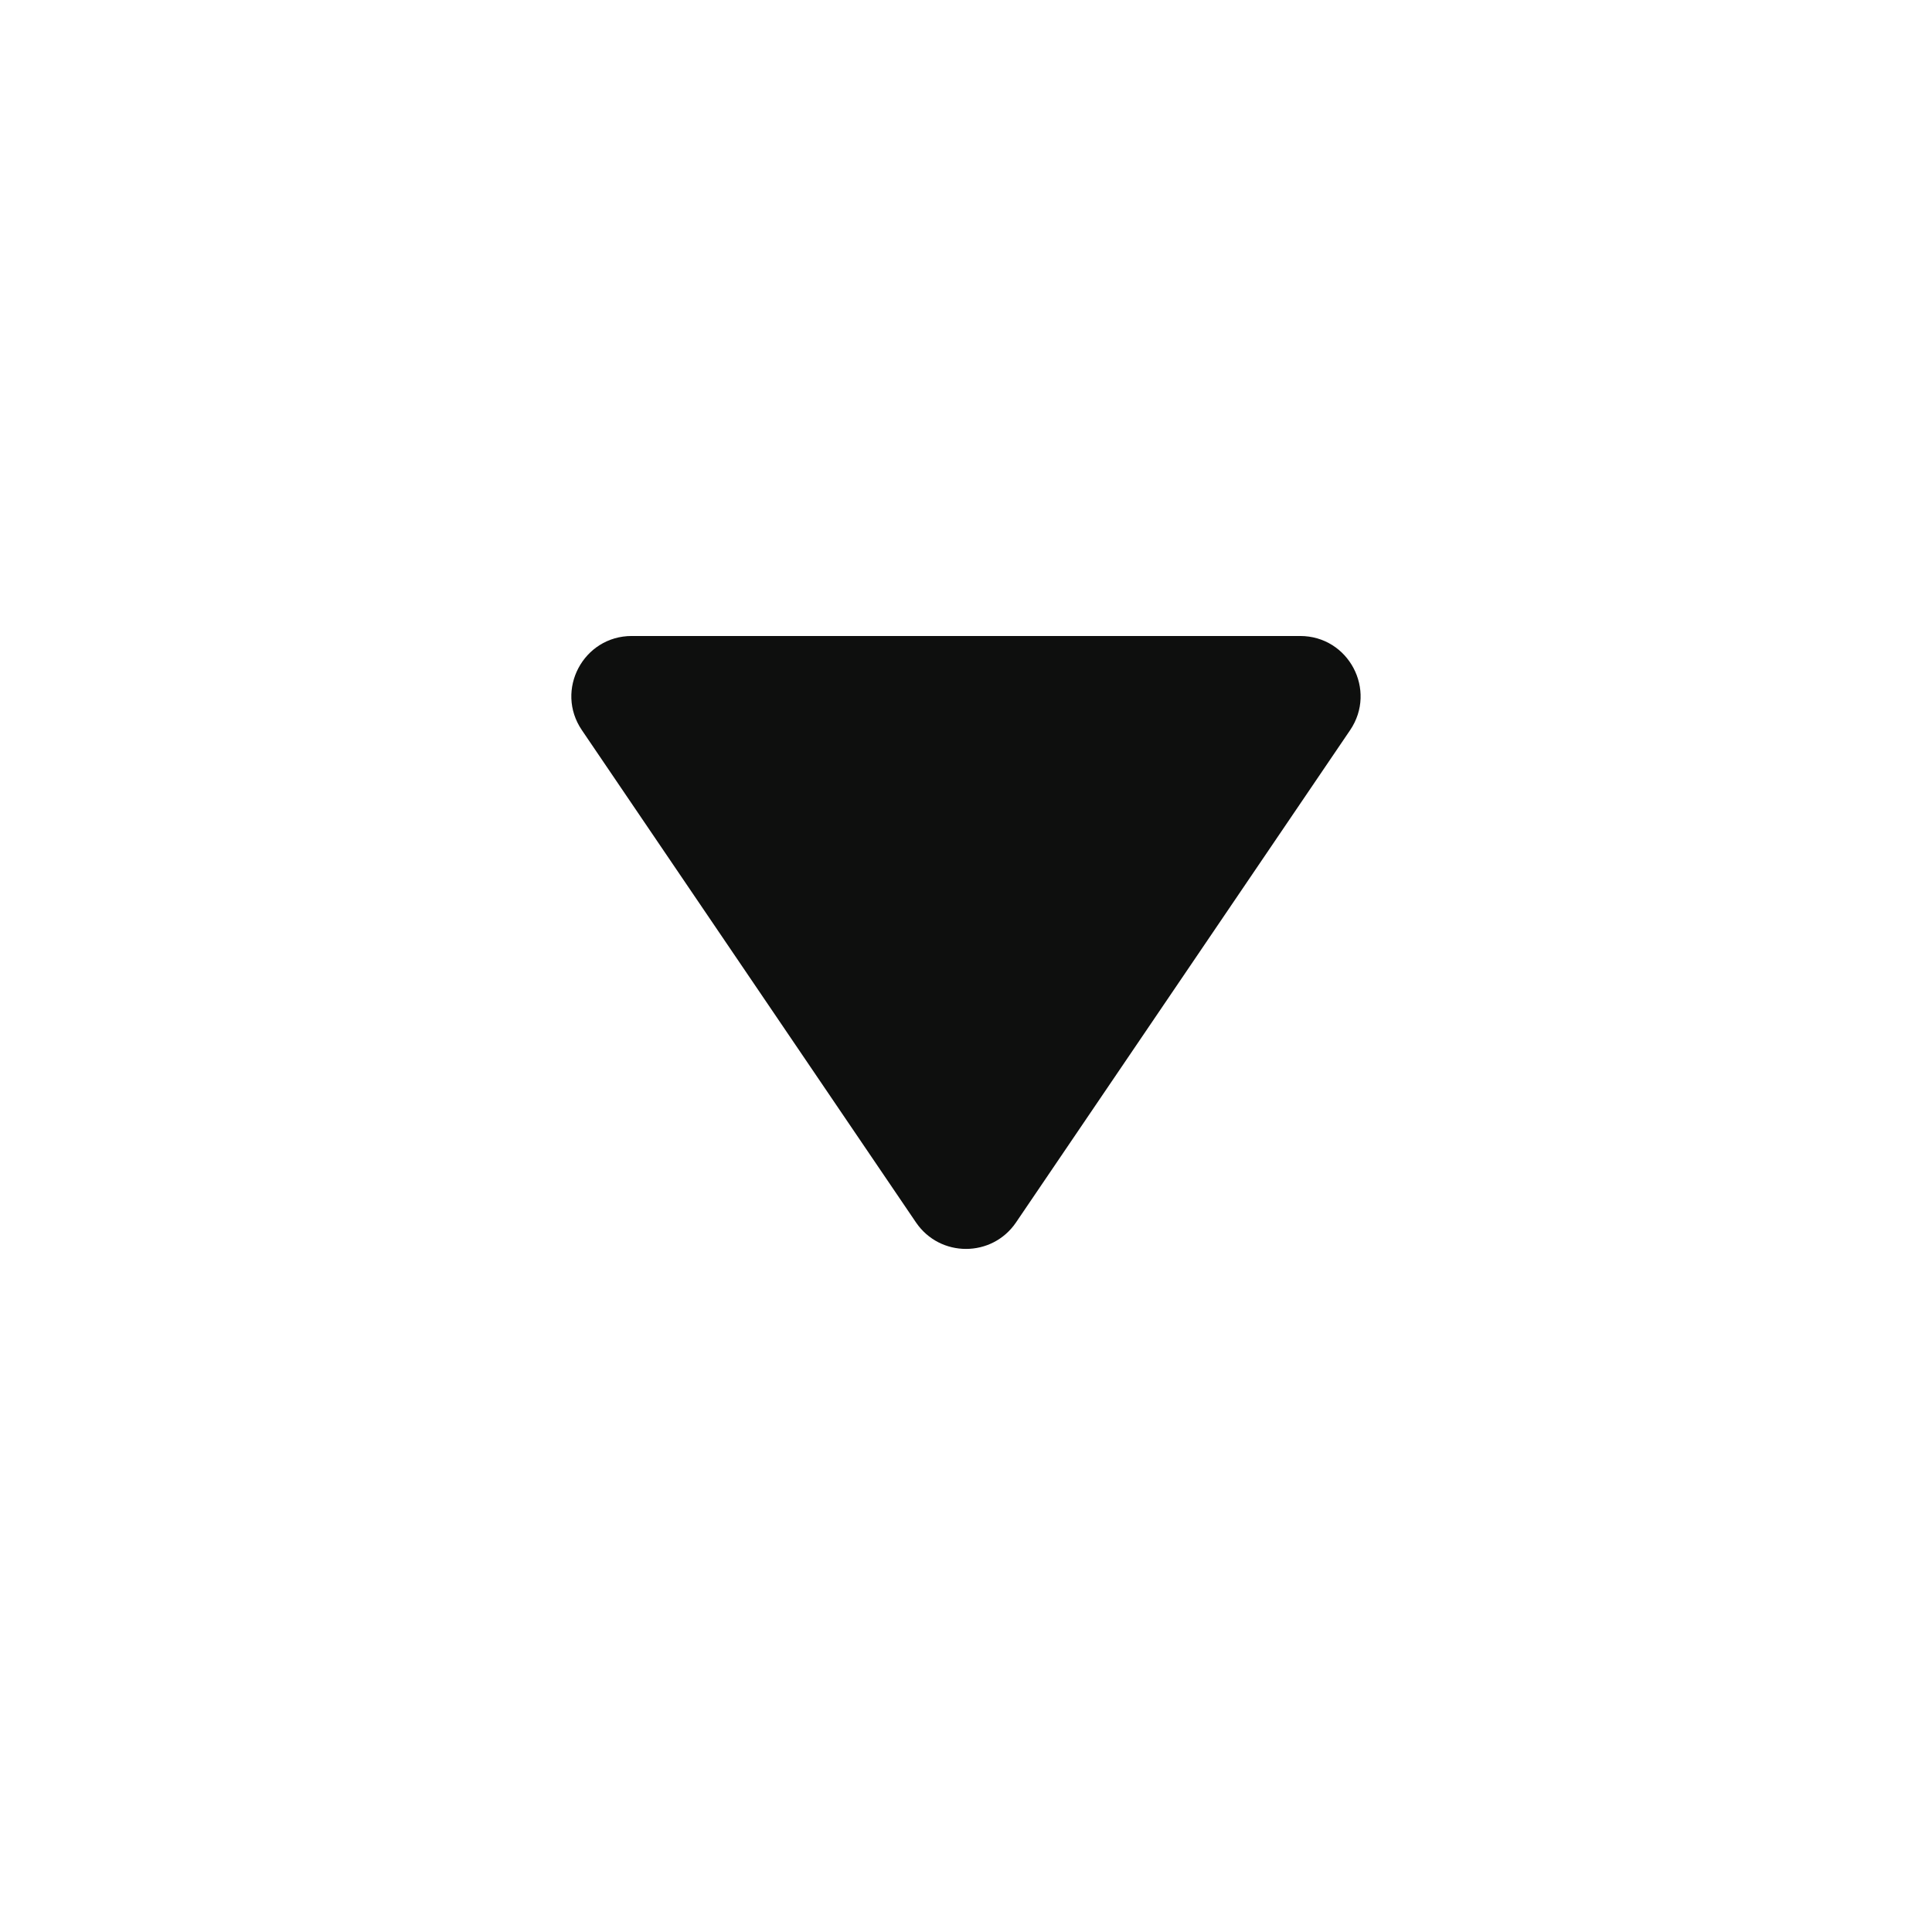 <svg width="16" height="16" viewBox="0 0 16 16" fill="none" xmlns="http://www.w3.org/2000/svg">
<g id="16/chevron-down-top">
<path id="Polygon 1" d="M8.414 10.124C8.215 10.416 7.785 10.416 7.586 10.124L4.819 6.047C4.593 5.715 4.831 5.267 5.232 5.267L10.767 5.267C11.169 5.267 11.406 5.715 11.181 6.047L8.414 10.124Z" fill="#0E0F0E"/>
</g>
</svg>
